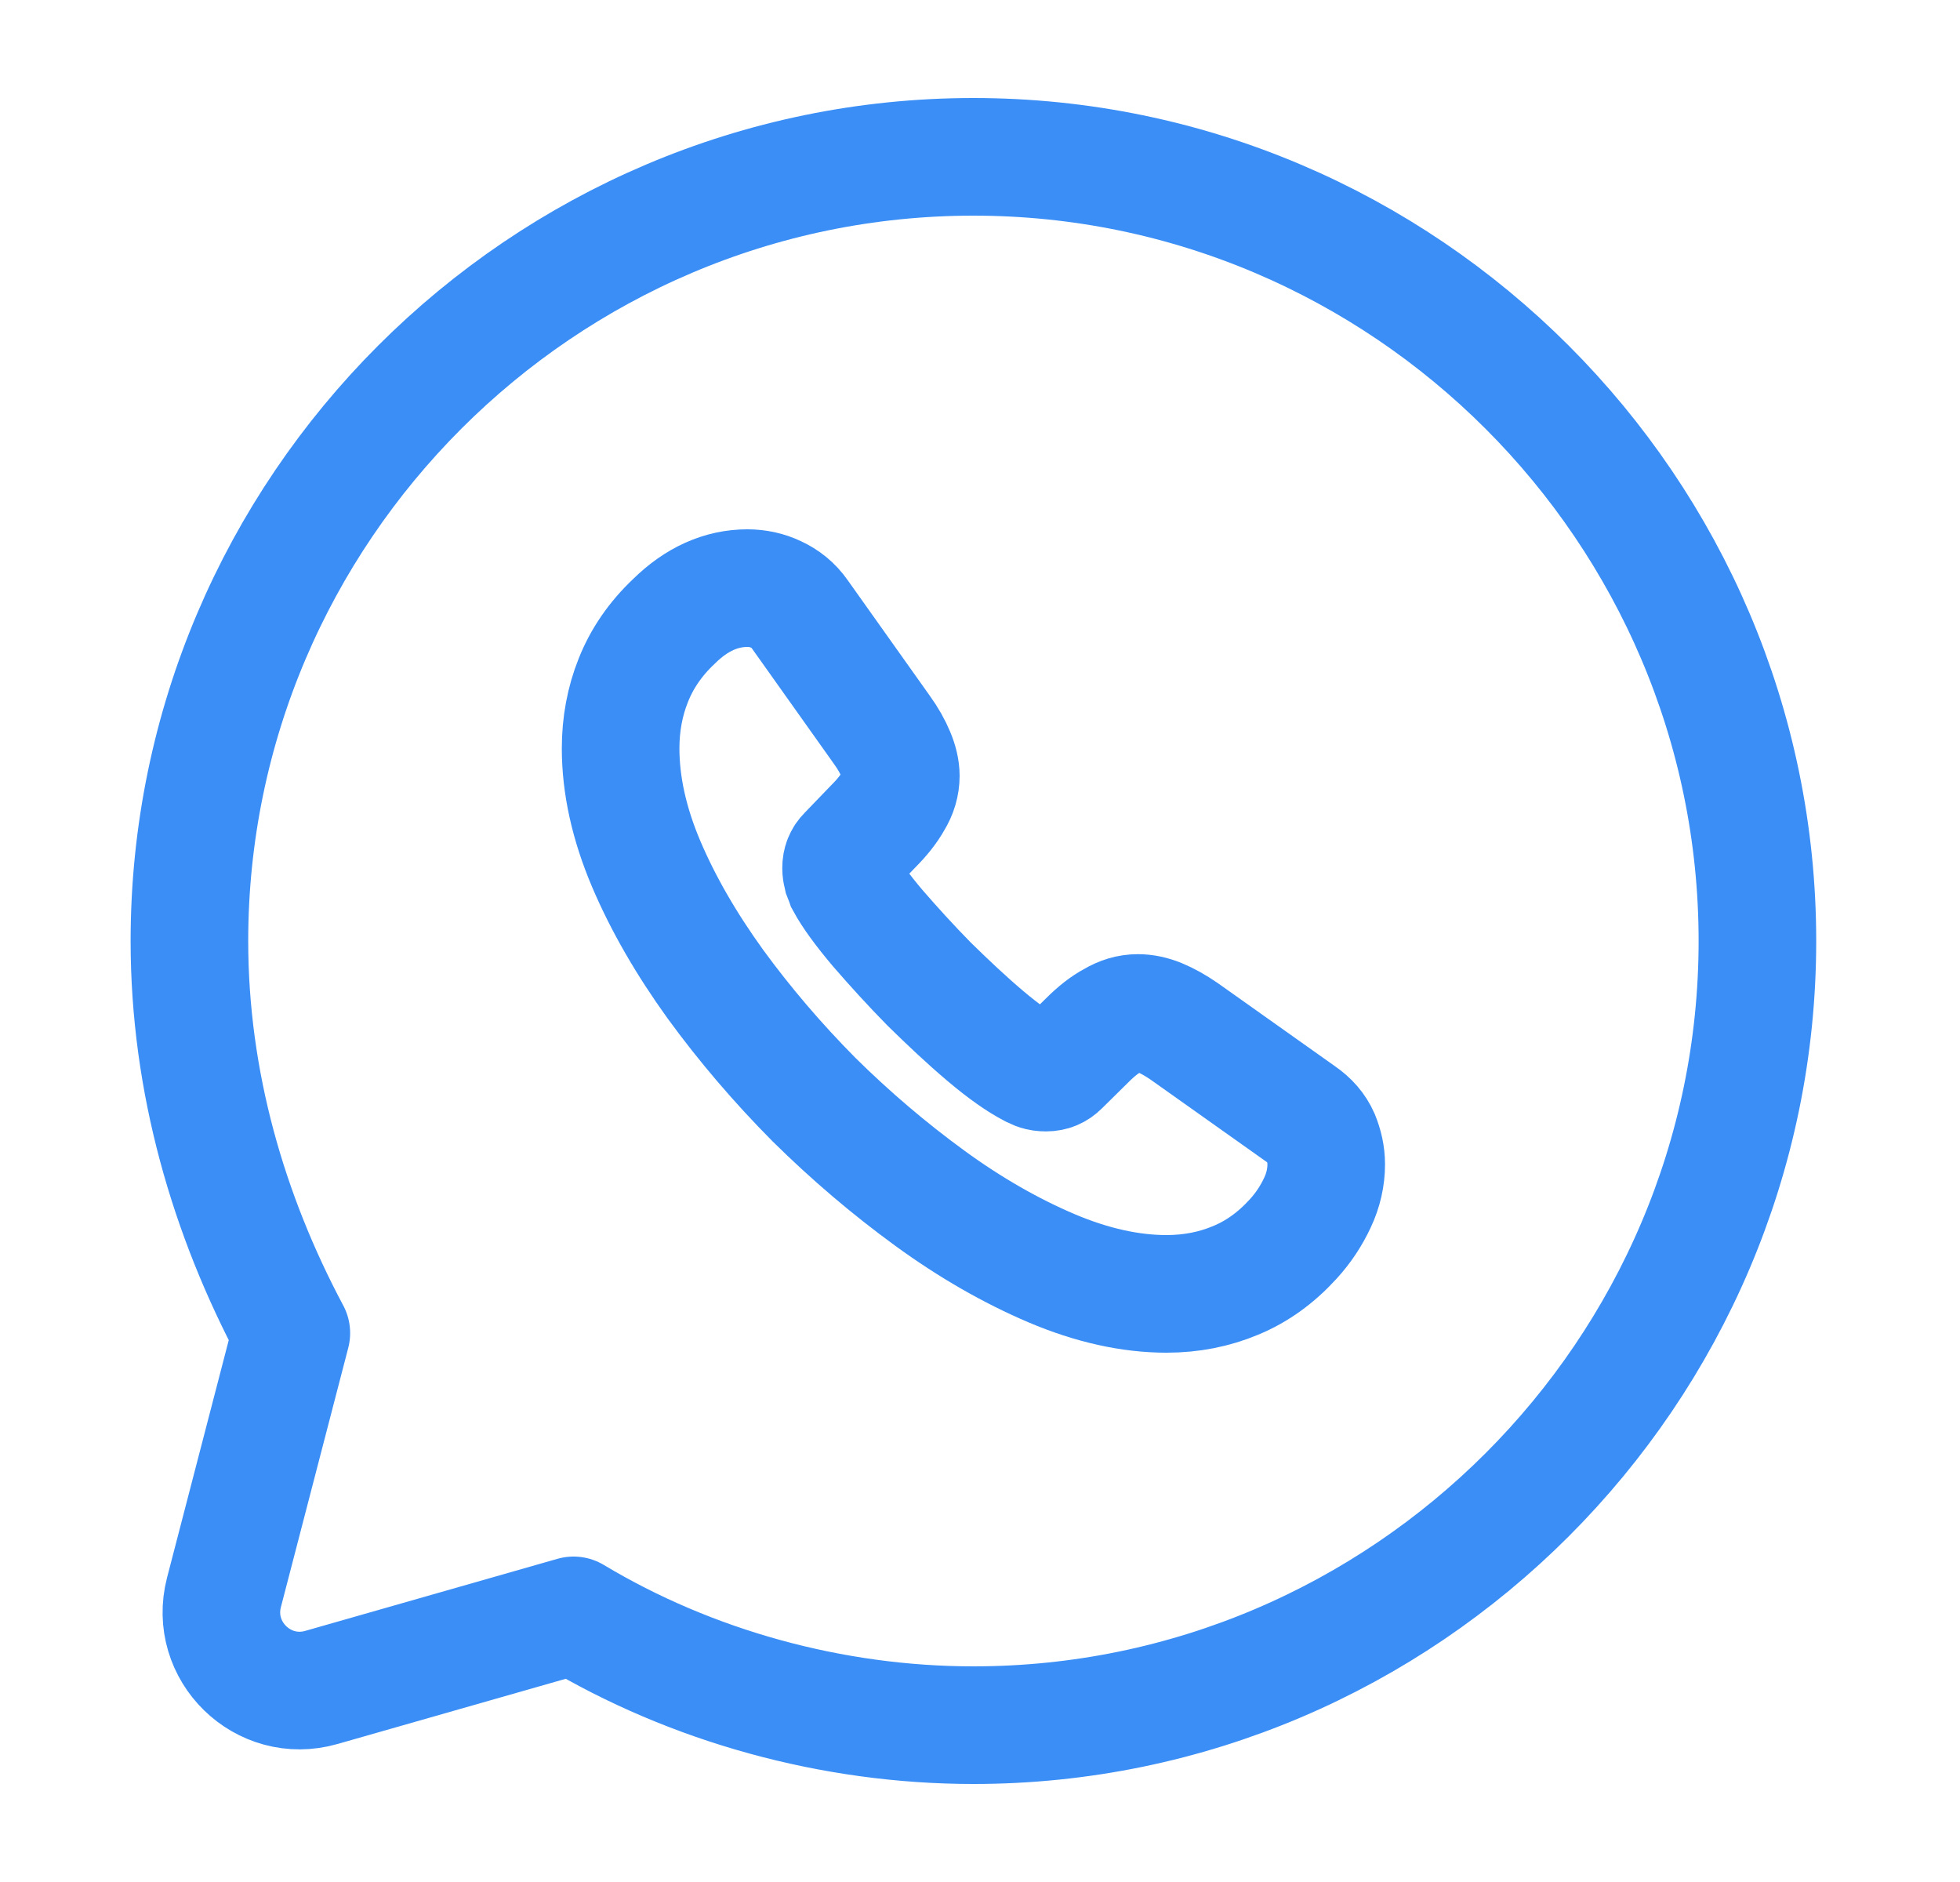 <svg width="25" height="24" viewBox="0 0 25 24" fill="none" xmlns="http://www.w3.org/2000/svg">
<path d="M7.316 20.6C8.816 21.5 10.616 22 12.416 22C17.916 22 22.416 17.5 22.416 12C22.416 6.5 17.916 2 12.416 2C6.916 2 2.416 6.5 2.416 12C2.416 13.8 2.916 15.5 3.716 17L2.857 20.306C2.662 21.055 3.355 21.732 4.099 21.519L7.316 20.6Z" stroke="#3A8EF6" stroke-width="1.5" stroke-miterlimit="10" stroke-linecap="round" stroke-linejoin="round"/>
<path d="M16.916 14.848C16.916 15.011 16.88 15.177 16.803 15.339C16.727 15.501 16.628 15.654 16.497 15.798C16.276 16.041 16.033 16.216 15.758 16.329C15.488 16.442 15.195 16.5 14.879 16.5C14.419 16.5 13.928 16.392 13.41 16.172C12.892 15.951 12.373 15.654 11.86 15.28C11.341 14.902 10.85 14.484 10.381 14.021C9.917 13.553 9.498 13.062 9.124 12.549C8.754 12.036 8.457 11.523 8.241 11.014C8.024 10.502 7.916 10.011 7.916 9.543C7.916 9.237 7.97 8.944 8.078 8.675C8.187 8.4 8.358 8.148 8.597 7.923C8.885 7.639 9.201 7.5 9.534 7.5C9.66 7.5 9.787 7.527 9.899 7.581C10.016 7.635 10.12 7.716 10.201 7.833L11.247 9.305C11.328 9.417 11.386 9.521 11.427 9.62C11.467 9.714 11.49 9.809 11.49 9.894C11.49 10.002 11.459 10.11 11.395 10.213C11.337 10.317 11.251 10.425 11.143 10.533L10.8 10.889C10.751 10.938 10.728 10.996 10.728 11.069C10.728 11.104 10.733 11.136 10.742 11.172C10.755 11.208 10.769 11.235 10.778 11.262C10.859 11.411 10.999 11.604 11.197 11.838C11.4 12.072 11.616 12.31 11.851 12.549C12.094 12.787 12.328 13.008 12.567 13.21C12.802 13.409 12.995 13.543 13.149 13.624C13.171 13.633 13.198 13.647 13.23 13.661C13.266 13.674 13.302 13.678 13.342 13.678C13.419 13.678 13.477 13.652 13.527 13.602L13.87 13.264C13.982 13.152 14.091 13.066 14.194 13.012C14.298 12.95 14.401 12.918 14.514 12.918C14.6 12.918 14.69 12.936 14.789 12.976C14.888 13.017 14.992 13.075 15.104 13.152L16.596 14.21C16.713 14.29 16.794 14.385 16.844 14.498C16.889 14.61 16.916 14.723 16.916 14.848Z" stroke="#3A8EF6" stroke-width="1.5" stroke-miterlimit="10"/>
</svg>
